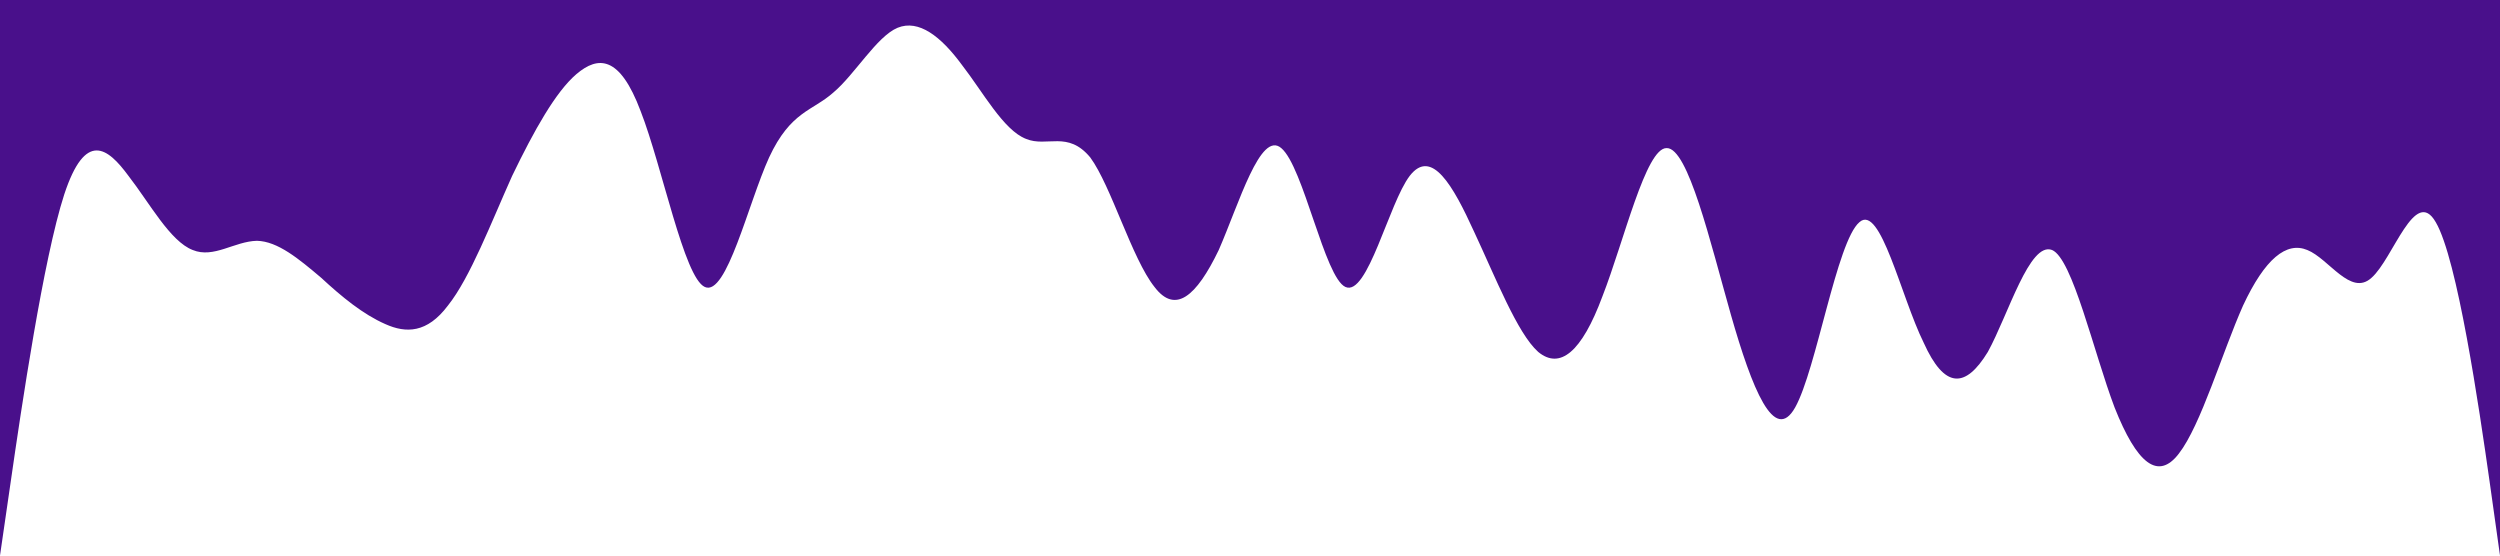  

<svg xmlns="http://www.w3.org/2000/svg" viewBox="0 0 1440 320"><path fill="#49108B" fill-opacity="1" d="M0,320L6.2,277.3C12.3,235,25,149,37,112C49.2,75,62,85,74,101.3C86.2,117,98,139,111,144C123.1,149,135,139,148,138.7C160,139,172,149,185,160C196.9,171,209,181,222,186.7C233.8,192,246,192,258,176C270.8,160,283,128,295,101.3C307.7,75,320,53,332,42.7C344.6,32,357,32,369,64C381.5,96,394,160,406,165.3C418.5,171,431,117,443,90.7C455.4,64,468,64,480,53.3C492.3,43,505,21,517,16C529.2,11,542,21,554,37.3C566.2,53,578,75,591,80C603.1,85,615,75,628,90.7C640,107,652,149,665,165.3C676.9,181,689,171,702,144C713.8,117,726,75,738,85.3C750.8,96,763,160,775,165.3C787.7,171,800,117,812,101.3C824.6,85,837,107,849,133.3C861.5,160,874,192,886,202.7C898.5,213,911,203,923,170.7C935.4,139,948,85,960,85.3C972.3,85,985,139,997,181.3C1009.2,224,1022,256,1034,234.7C1046.2,213,1058,139,1071,128C1083.1,117,1095,171,1108,197.3C1120,224,1132,224,1145,202.7C1156.9,181,1169,139,1182,144C1193.8,149,1206,203,1218,234.7C1230.8,267,1243,277,1255,261.3C1267.7,245,1280,203,1292,176C1304.6,149,1317,139,1329,144C1341.5,149,1354,171,1366,160C1378.5,149,1391,107,1403,128C1415.4,149,1428,235,1434,277.3L1440,320L1440,0L1433.8,0C1427.7,0,1415,0,1403,0C1390.8,0,1378,0,1366,0C1353.8,0,1342,0,1329,0C1316.9,0,1305,0,1292,0C1280,0,1268,0,1255,0C1243.1,0,1231,0,1218,0C1206.2,0,1194,0,1182,0C1169.2,0,1157,0,1145,0C1132.3,0,1120,0,1108,0C1095.4,0,1083,0,1071,0C1058.5,0,1046,0,1034,0C1021.5,0,1009,0,997,0C984.6,0,972,0,960,0C947.7,0,935,0,923,0C910.8,0,898,0,886,0C873.8,0,862,0,849,0C836.9,0,825,0,812,0C800,0,788,0,775,0C763.1,0,751,0,738,0C726.2,0,714,0,702,0C689.2,0,677,0,665,0C652.3,0,640,0,628,0C615.4,0,603,0,591,0C578.5,0,566,0,554,0C541.5,0,529,0,517,0C504.6,0,492,0,480,0C467.7,0,455,0,443,0C430.8,0,418,0,406,0C393.8,0,382,0,369,0C356.9,0,345,0,332,0C320,0,308,0,295,0C283.1,0,271,0,258,0C246.2,0,234,0,222,0C209.2,0,197,0,185,0C172.3,0,160,0,148,0C135.4,0,123,0,111,0C98.5,0,86,0,74,0C61.5,0,49,0,37,0C24.6,0,12,0,6,0L0,0Z"></path></svg>